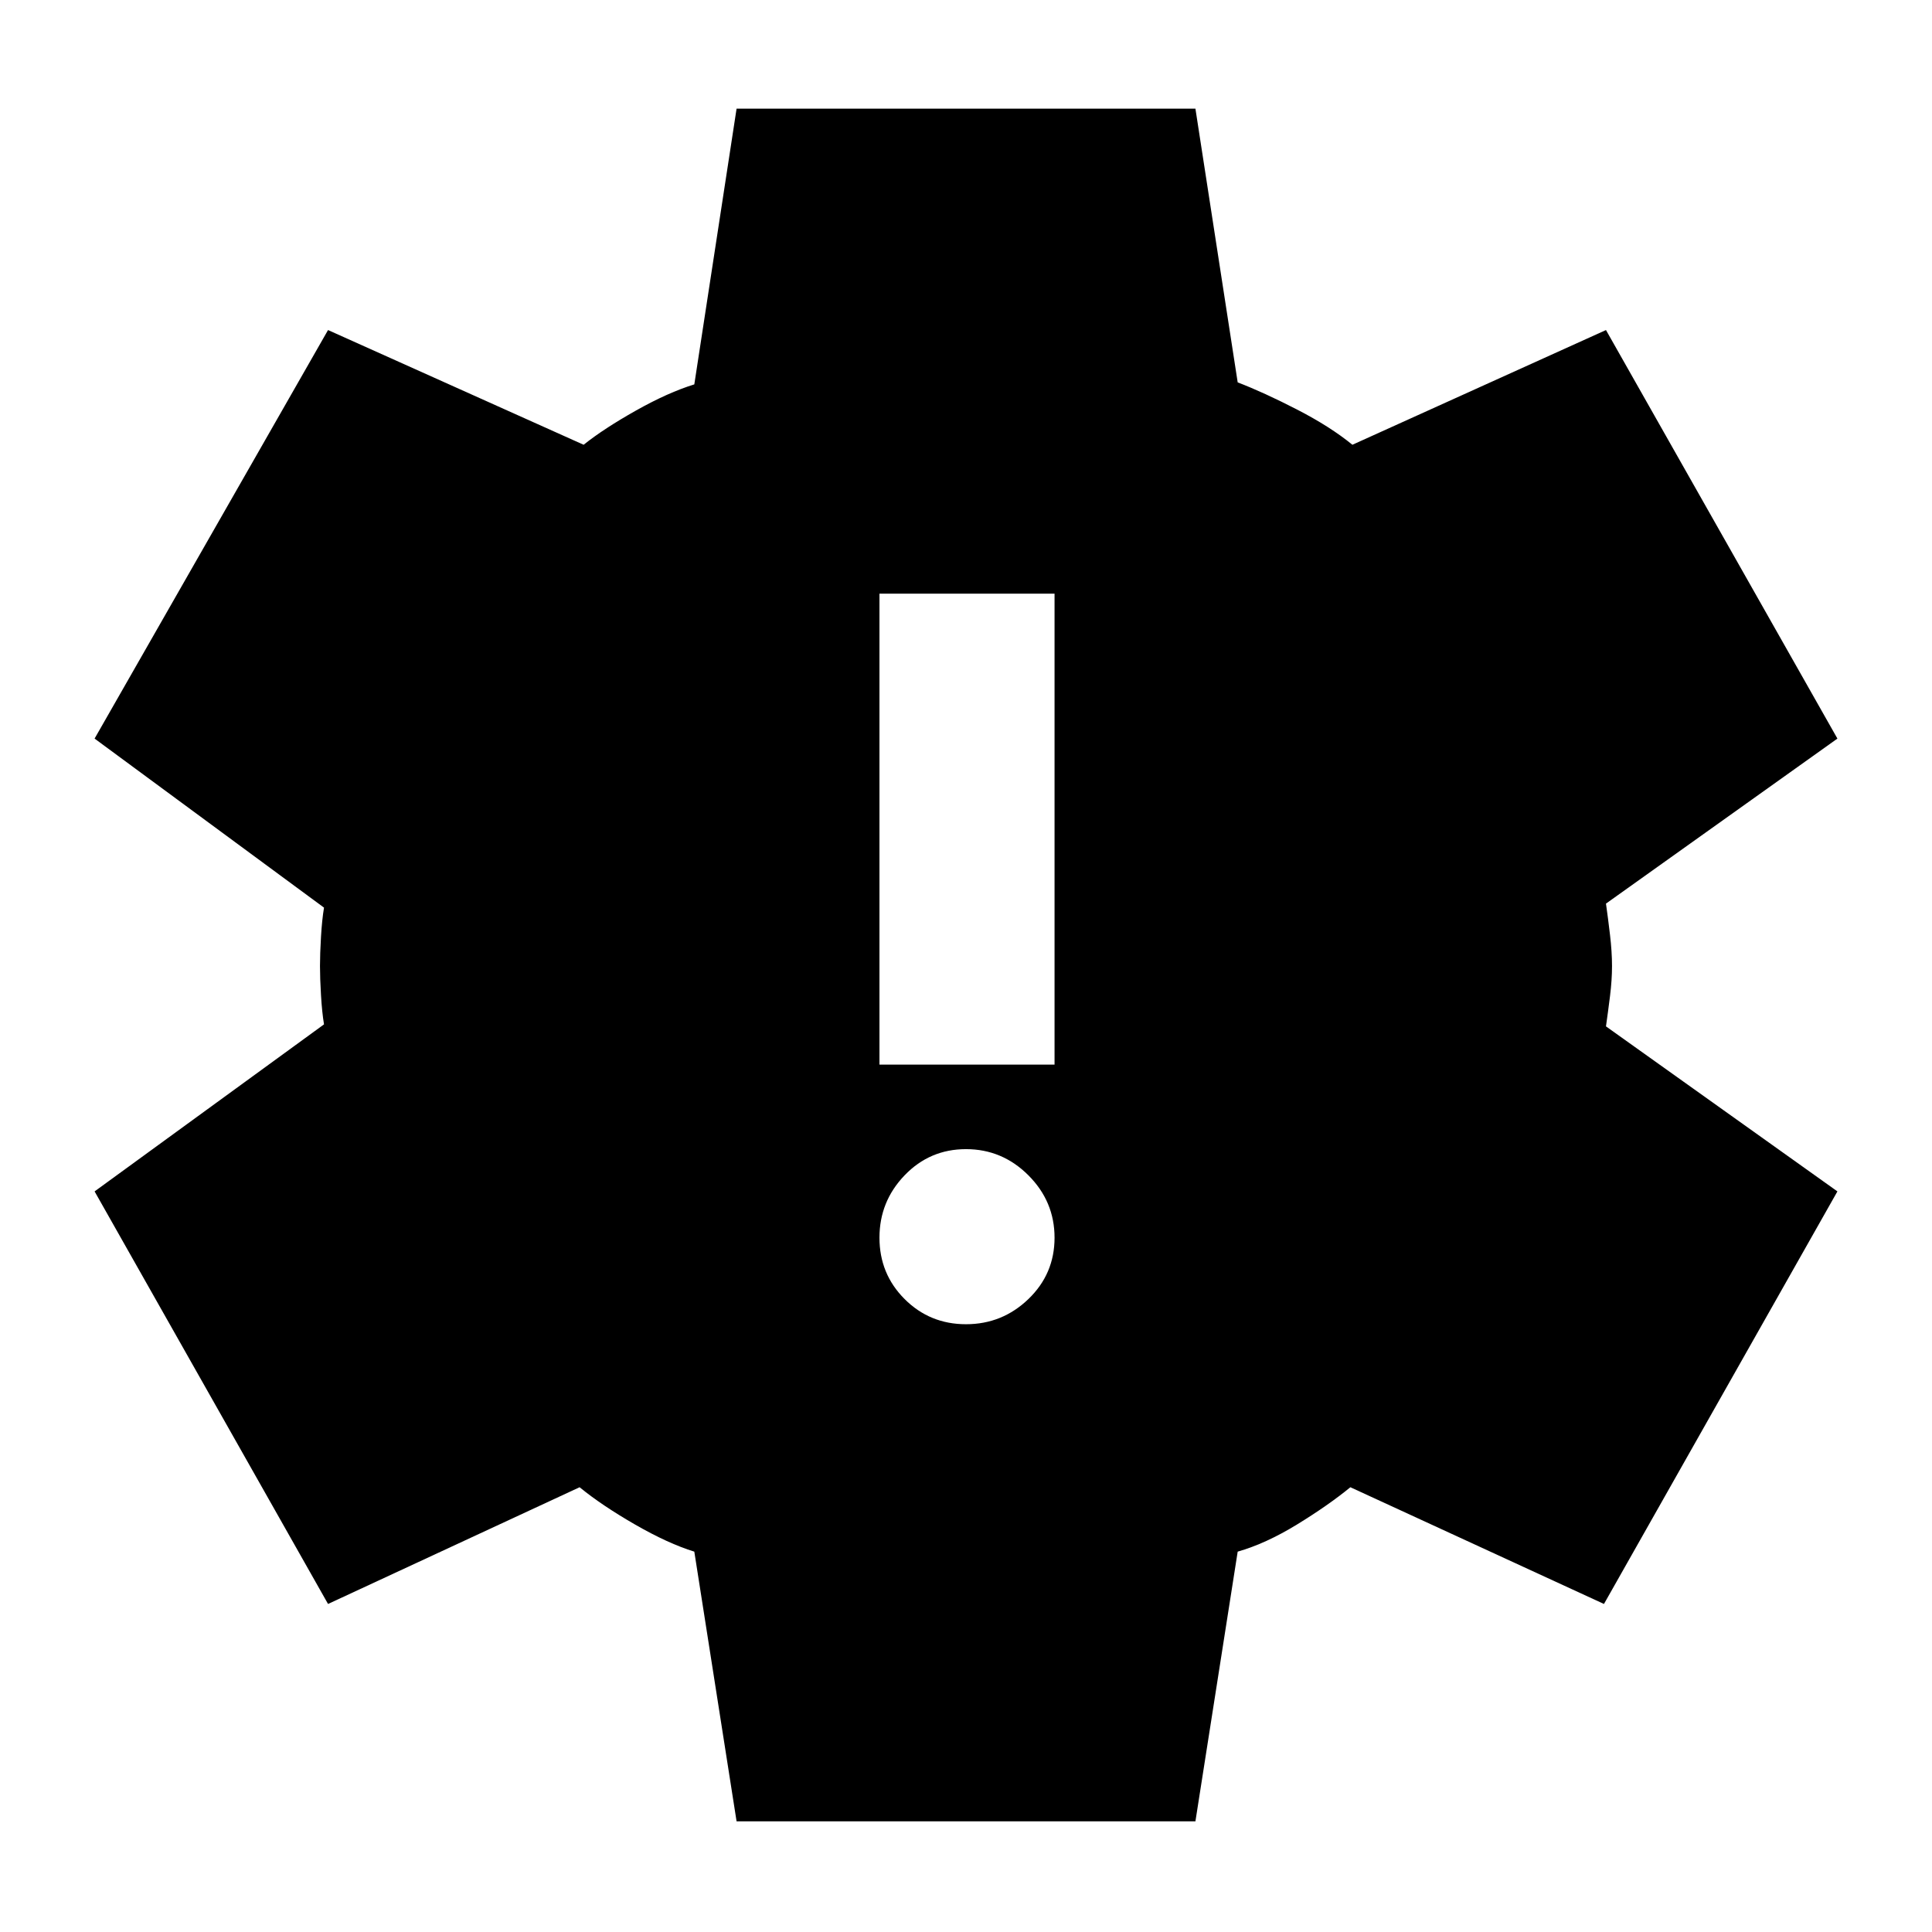 <svg xmlns="http://www.w3.org/2000/svg" width="48" height="48"><path d="M24 32.9q.9 0 1.55-.625t.65-1.525q0-.9-.65-1.55T24 28.55q-.9 0-1.525.65-.625.65-.625 1.55t.625 1.525Q23.1 32.9 24 32.9zm-2.15-6.45h4.35v-11.7h-4.35zm-3.55 18.8-1.05-6.7q-.65-.2-1.475-.675-.825-.475-1.375-.925l-6.25 2.9-5.8-10.25 5.7-4.15q-.05-.3-.075-.725Q7.95 24.3 7.95 24t.025-.725q.025-.425.075-.725l-5.7-4.2L8.15 8.2l6.35 2.85q.5-.4 1.3-.85.8-.45 1.45-.65L18.3 2.7h11.4l1.05 6.8q.65.25 1.475.675.825.425 1.375.875l6.3-2.85 5.75 10.15-5.75 4.1q.05.35.1.775.05.425.05.775 0 .35-.05.75t-.1.75l5.75 4.1-5.8 10.25-6.3-2.9q-.55.45-1.325.925-.775.475-1.475.675l-1.05 6.7z"/></svg>